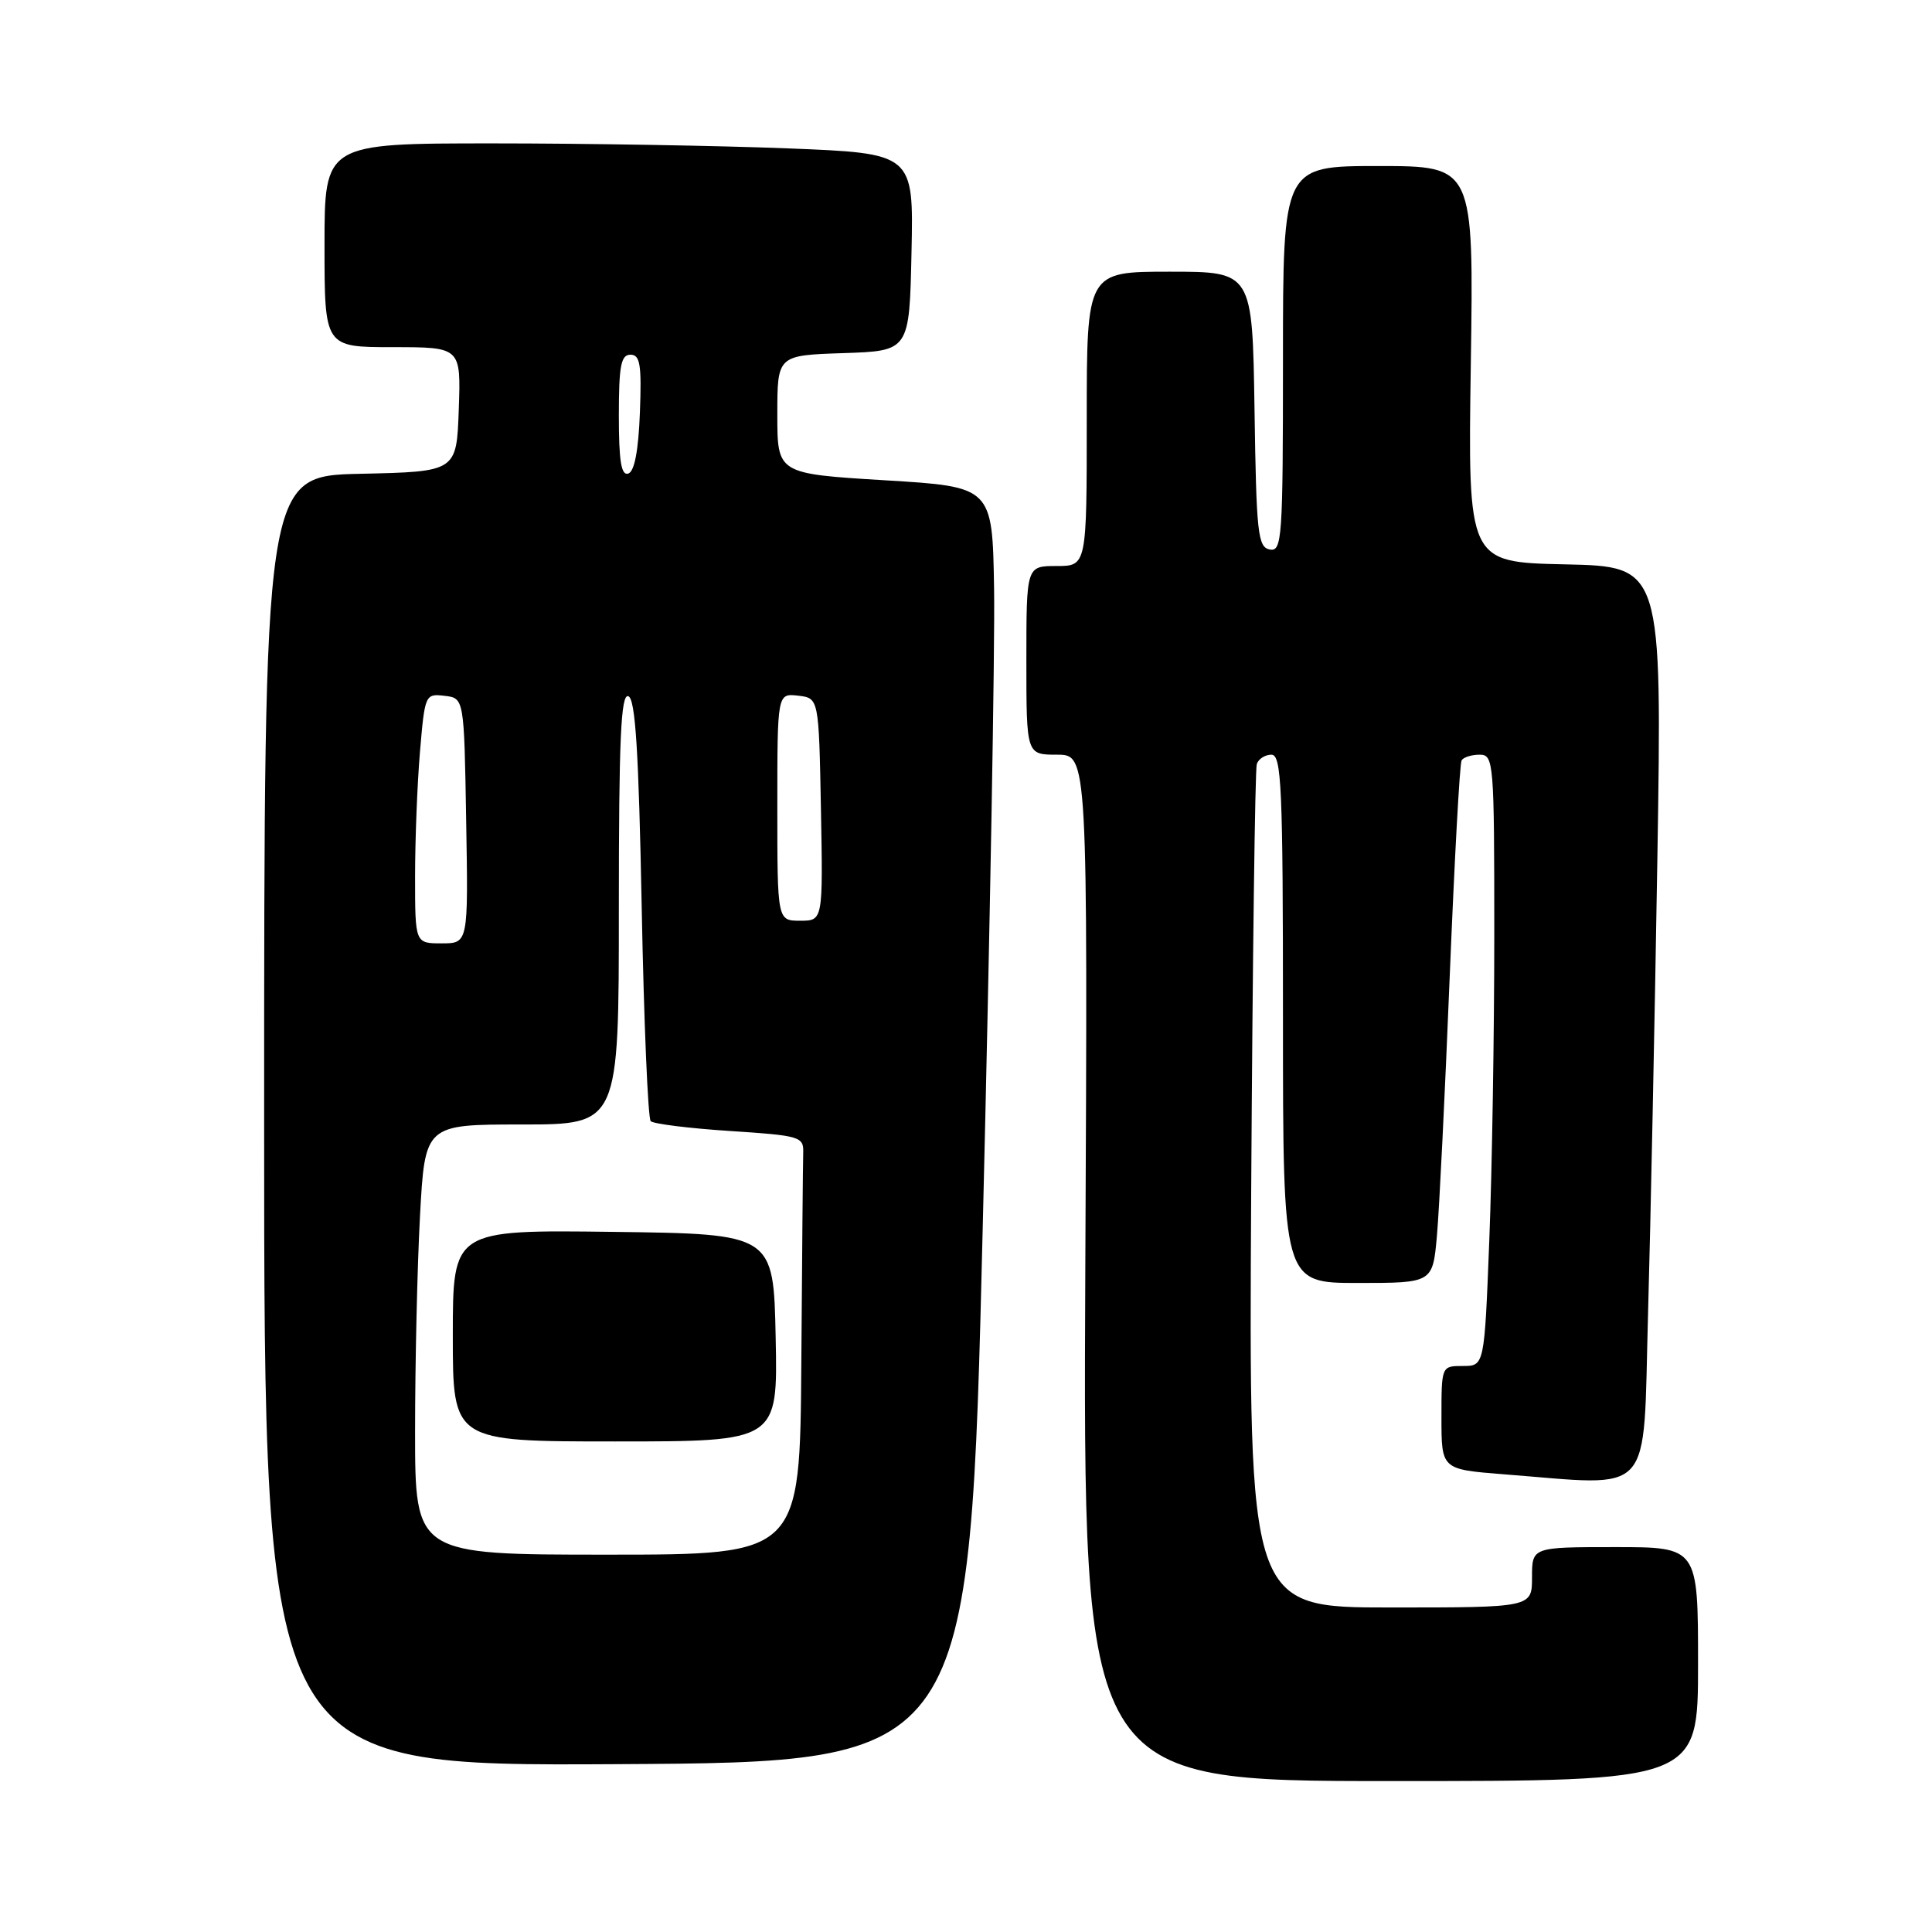 <?xml version="1.0" encoding="UTF-8" standalone="no"?>
<!DOCTYPE svg PUBLIC "-//W3C//DTD SVG 1.1//EN" "http://www.w3.org/Graphics/SVG/1.1/DTD/svg11.dtd" >
<svg xmlns="http://www.w3.org/2000/svg" xmlns:xlink="http://www.w3.org/1999/xlink" version="1.1" viewBox="0 0 256 256">
 <g >
 <path fill="currentColor"
d=" M 225.00 220.50 C 225.00 205.00 225.00 205.00 214.00 205.00 C 203.00 205.00 203.00 205.00 203.00 209.00 C 203.00 213.00 203.00 213.00 184.24 213.00 C 165.47 213.00 165.47 213.00 165.79 157.75 C 165.97 127.36 166.30 101.94 166.53 101.25 C 166.75 100.56 167.63 100.00 168.47 100.00 C 169.81 100.00 170.00 104.24 170.00 135.00 C 170.00 170.00 170.00 170.00 179.92 170.00 C 189.84 170.00 189.84 170.00 190.40 163.75 C 190.71 160.31 191.47 144.90 192.09 129.50 C 192.72 114.10 193.42 101.16 193.67 100.75 C 193.92 100.34 194.99 100.00 196.06 100.00 C 197.93 100.00 198.00 100.91 198.00 123.84 C 198.00 136.95 197.70 155.18 197.34 164.34 C 196.69 181.00 196.69 181.00 193.84 181.00 C 191.00 181.00 191.00 181.00 191.00 187.85 C 191.00 194.70 191.00 194.70 199.25 195.35 C 219.38 196.91 217.69 198.77 218.37 174.25 C 218.71 162.29 219.26 135.08 219.61 113.78 C 220.23 75.06 220.23 75.06 207.37 74.78 C 194.50 74.50 194.50 74.50 194.89 48.25 C 195.28 22.00 195.28 22.00 182.64 22.00 C 170.00 22.00 170.00 22.00 170.00 47.57 C 170.00 71.39 169.88 73.12 168.25 72.81 C 166.67 72.51 166.47 70.68 166.23 54.24 C 165.95 36.00 165.95 36.00 154.98 36.00 C 144.00 36.00 144.00 36.00 144.00 55.50 C 144.00 75.00 144.00 75.00 140.00 75.00 C 136.00 75.00 136.00 75.00 136.00 87.50 C 136.00 100.00 136.00 100.00 140.06 100.00 C 144.13 100.00 144.13 100.00 143.81 168.00 C 143.50 236.00 143.50 236.00 184.25 236.00 C 225.00 236.00 225.00 236.00 225.00 220.50 Z  M 130.22 162.50 C 131.17 123.45 131.85 85.42 131.72 78.00 C 131.50 64.50 131.50 64.50 117.25 63.64 C 103.00 62.77 103.00 62.77 103.00 54.92 C 103.00 47.08 103.00 47.08 111.75 46.79 C 120.50 46.50 120.50 46.50 120.78 33.41 C 121.06 20.32 121.06 20.32 104.37 19.66 C 95.19 19.30 77.63 19.00 65.34 19.00 C 43.00 19.00 43.00 19.00 43.00 32.50 C 43.00 46.00 43.00 46.00 52.04 46.00 C 61.08 46.00 61.08 46.00 60.79 54.25 C 60.50 62.50 60.50 62.50 47.75 62.78 C 35.00 63.06 35.00 63.06 35.00 148.54 C 35.00 234.02 35.00 234.02 81.75 233.76 C 128.50 233.50 128.50 233.50 130.22 162.50 Z  M 55.00 189.66 C 55.00 180.67 55.29 167.84 55.65 161.16 C 56.31 149.00 56.31 149.00 69.15 149.00 C 82.00 149.00 82.00 149.00 82.00 120.42 C 82.00 98.00 82.27 91.92 83.25 92.25 C 84.19 92.56 84.63 99.46 85.03 120.28 C 85.32 135.46 85.86 148.19 86.22 148.56 C 86.59 148.92 91.30 149.51 96.69 149.86 C 106.04 150.47 106.50 150.61 106.43 152.75 C 106.39 153.99 106.28 166.47 106.18 180.50 C 106.00 206.00 106.00 206.00 80.50 206.00 C 55.00 206.00 55.00 206.00 55.00 189.66 Z  M 102.78 177.25 C 102.50 163.50 102.50 163.50 81.25 163.23 C 60.00 162.96 60.00 162.96 60.00 176.98 C 60.00 191.00 60.00 191.00 81.53 191.00 C 103.06 191.00 103.06 191.00 102.78 177.25 Z  M 55.00 116.15 C 55.00 111.28 55.29 103.84 55.65 99.60 C 56.29 92.03 56.35 91.90 58.90 92.20 C 61.50 92.50 61.50 92.50 61.77 108.75 C 62.05 125.00 62.05 125.00 58.52 125.00 C 55.00 125.00 55.00 125.00 55.00 116.15 Z  M 103.00 106.93 C 103.00 91.87 103.00 91.87 105.75 92.18 C 108.50 92.50 108.50 92.50 108.78 107.25 C 109.05 122.00 109.05 122.00 106.03 122.00 C 103.00 122.00 103.00 122.00 103.00 106.93 Z  M 82.00 55.08 C 82.00 48.47 82.28 47.00 83.54 47.00 C 84.82 47.00 85.03 48.30 84.79 54.67 C 84.60 59.70 84.07 62.48 83.25 62.75 C 82.32 63.06 82.00 61.10 82.00 55.08 Z "/>
</g>
</svg>
